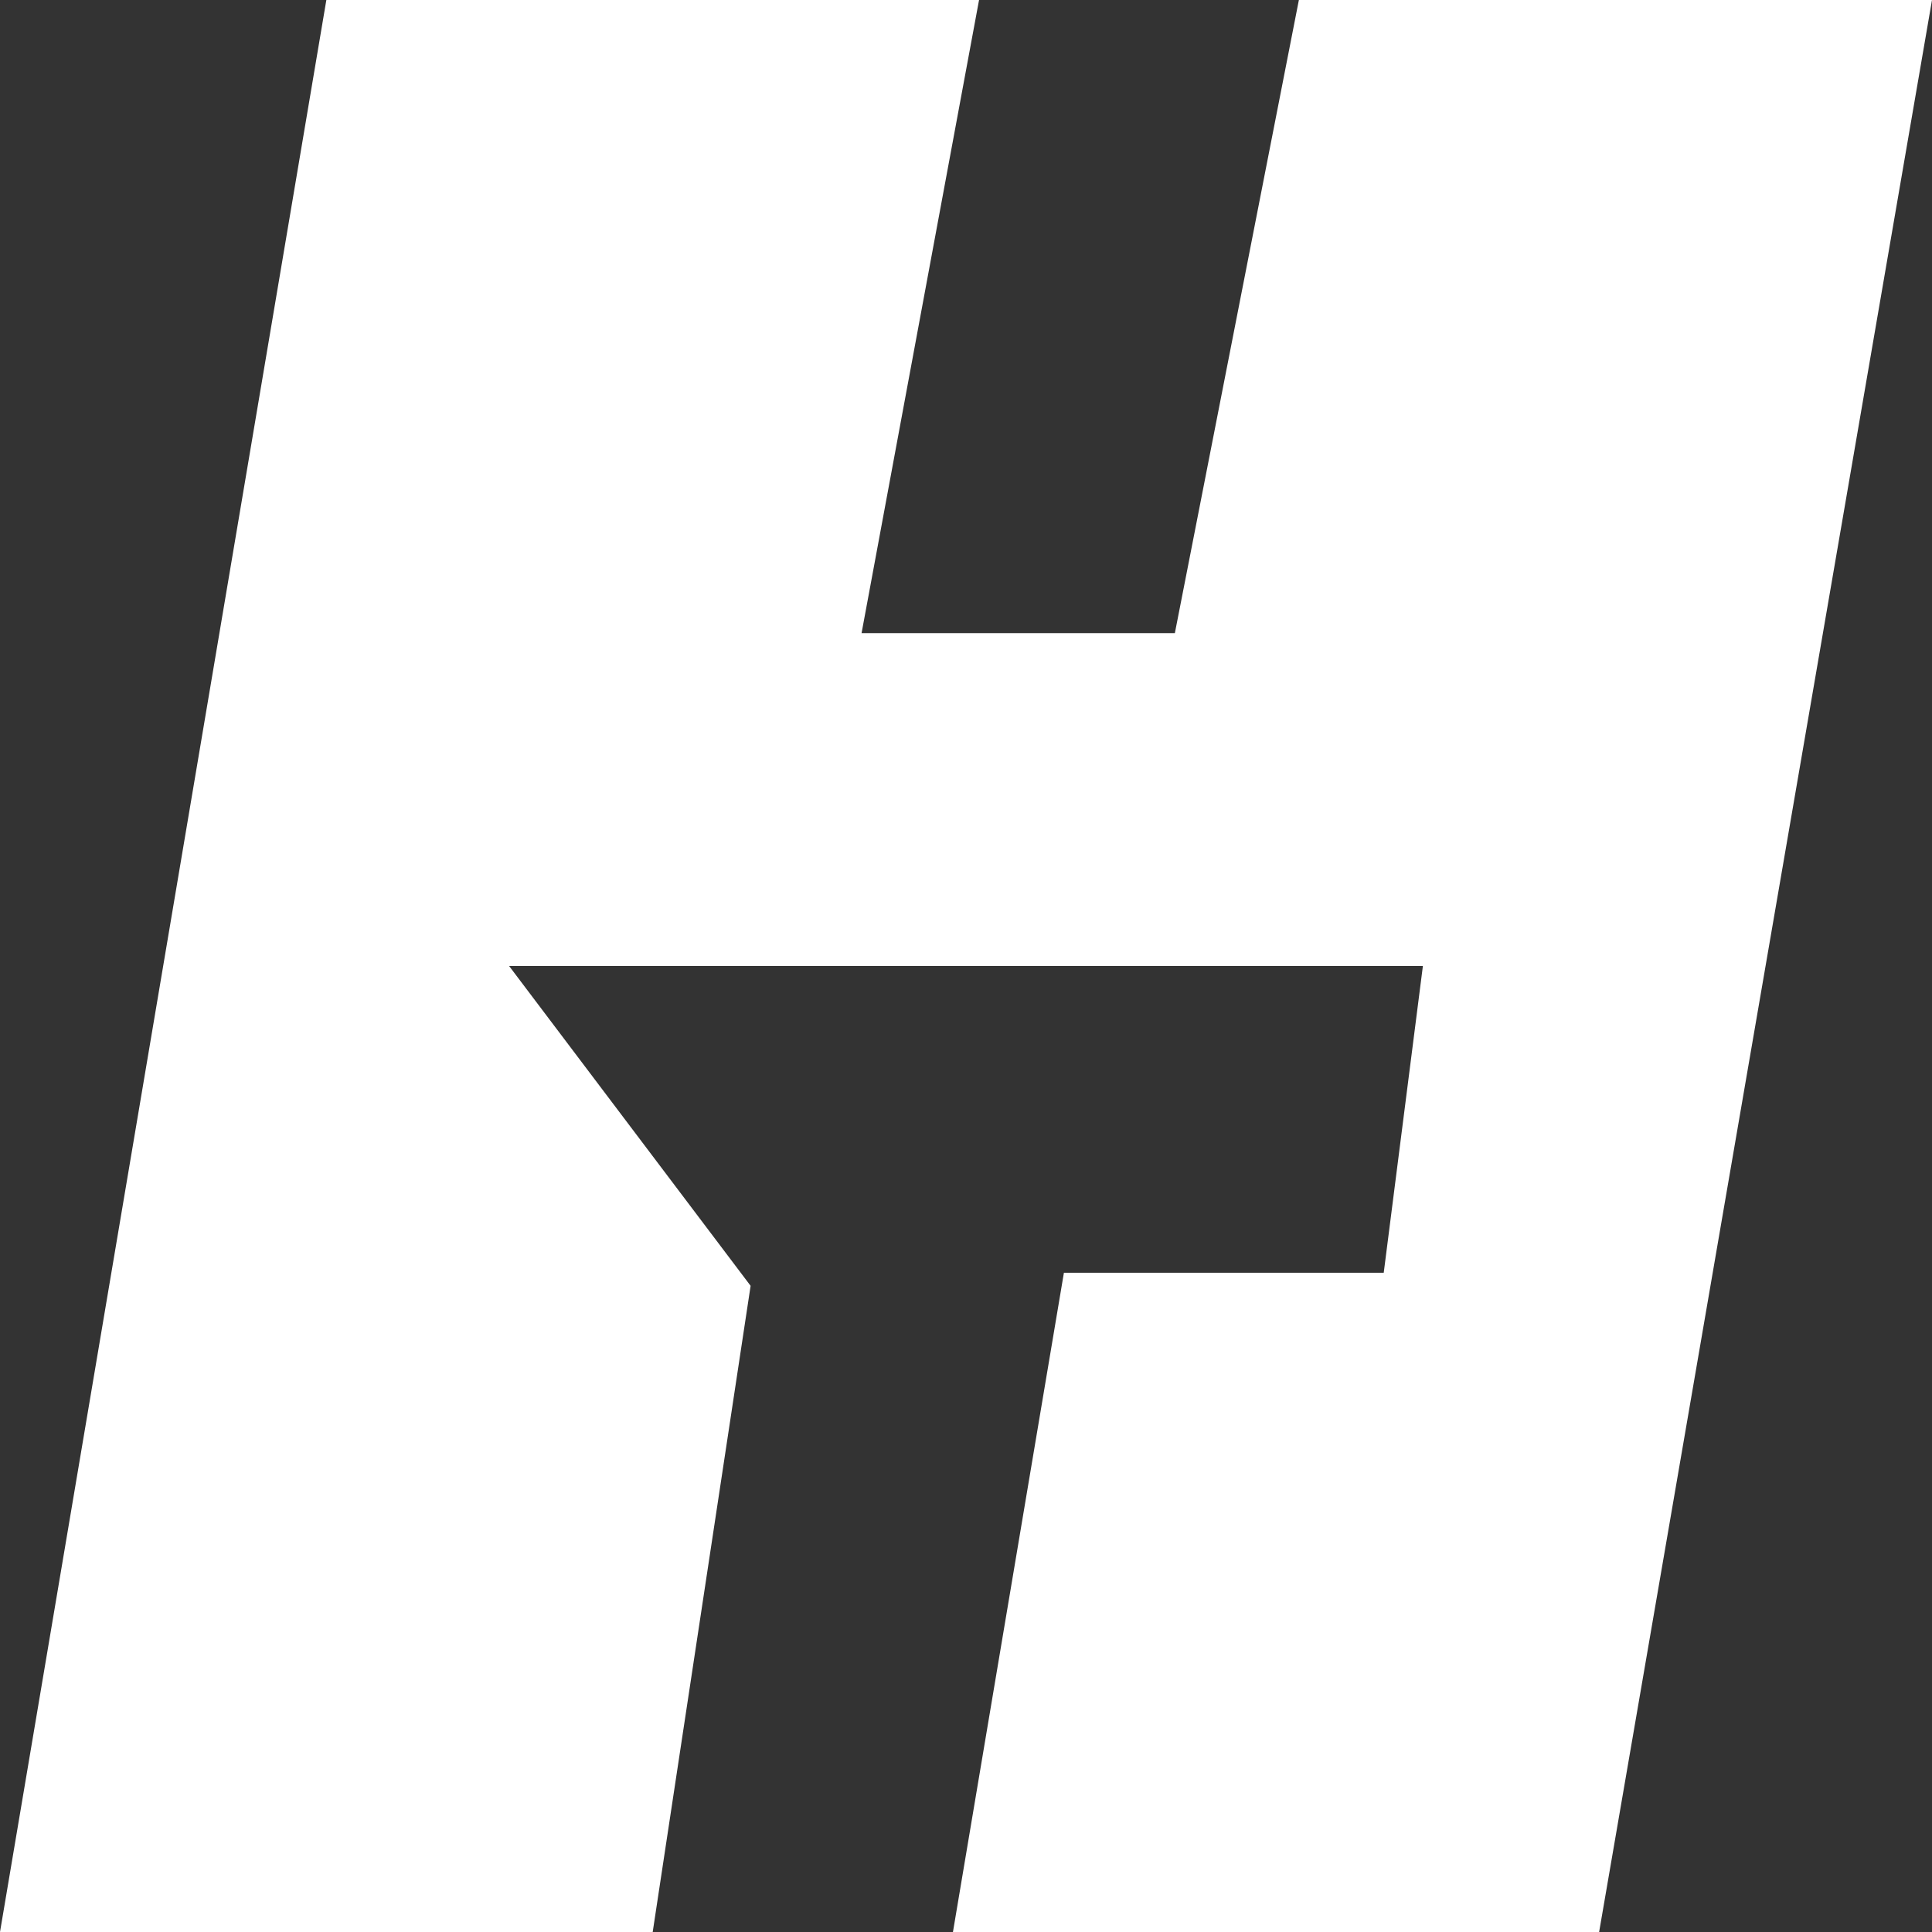 <?xml version="1.0" encoding="UTF-8" standalone="no"?>
<svg width="148px" height="148px" viewBox="0 0 148 148" version="1.1" xmlns="http://www.w3.org/2000/svg" xmlns:xlink="http://www.w3.org/1999/xlink">
    <rect x="0" y="0" width="148" height="148" fill="#333333" stroke="none"/>
    <!-- Generator: Sketch 3.6.1 (26313) - http://www.bohemiancoding.com/sketch -->
    <title>logo</title>
    <desc>Created with Sketch.</desc>
    <defs></defs>
    <g id="Page-1" stroke="none" stroke-width="1" fill="none" fill-rule="evenodd">
        <g id="Desktop-HD" transform="translate(-850, -33)" fill="#FFFFFF">
            <g id="Group-12">
                <path d="M875,33 L925,33 L916,81.5 L940,81.5 L949.5,33 L998,33 L972.5,181 L923,181 L931.5,130.5 L956,130.5 L959,107 L889,107 L907.5,131.5 L900,181 L850,181 L875,33 Z" id="logo"></path>
            </g>
        </g>
    </g>
</svg>